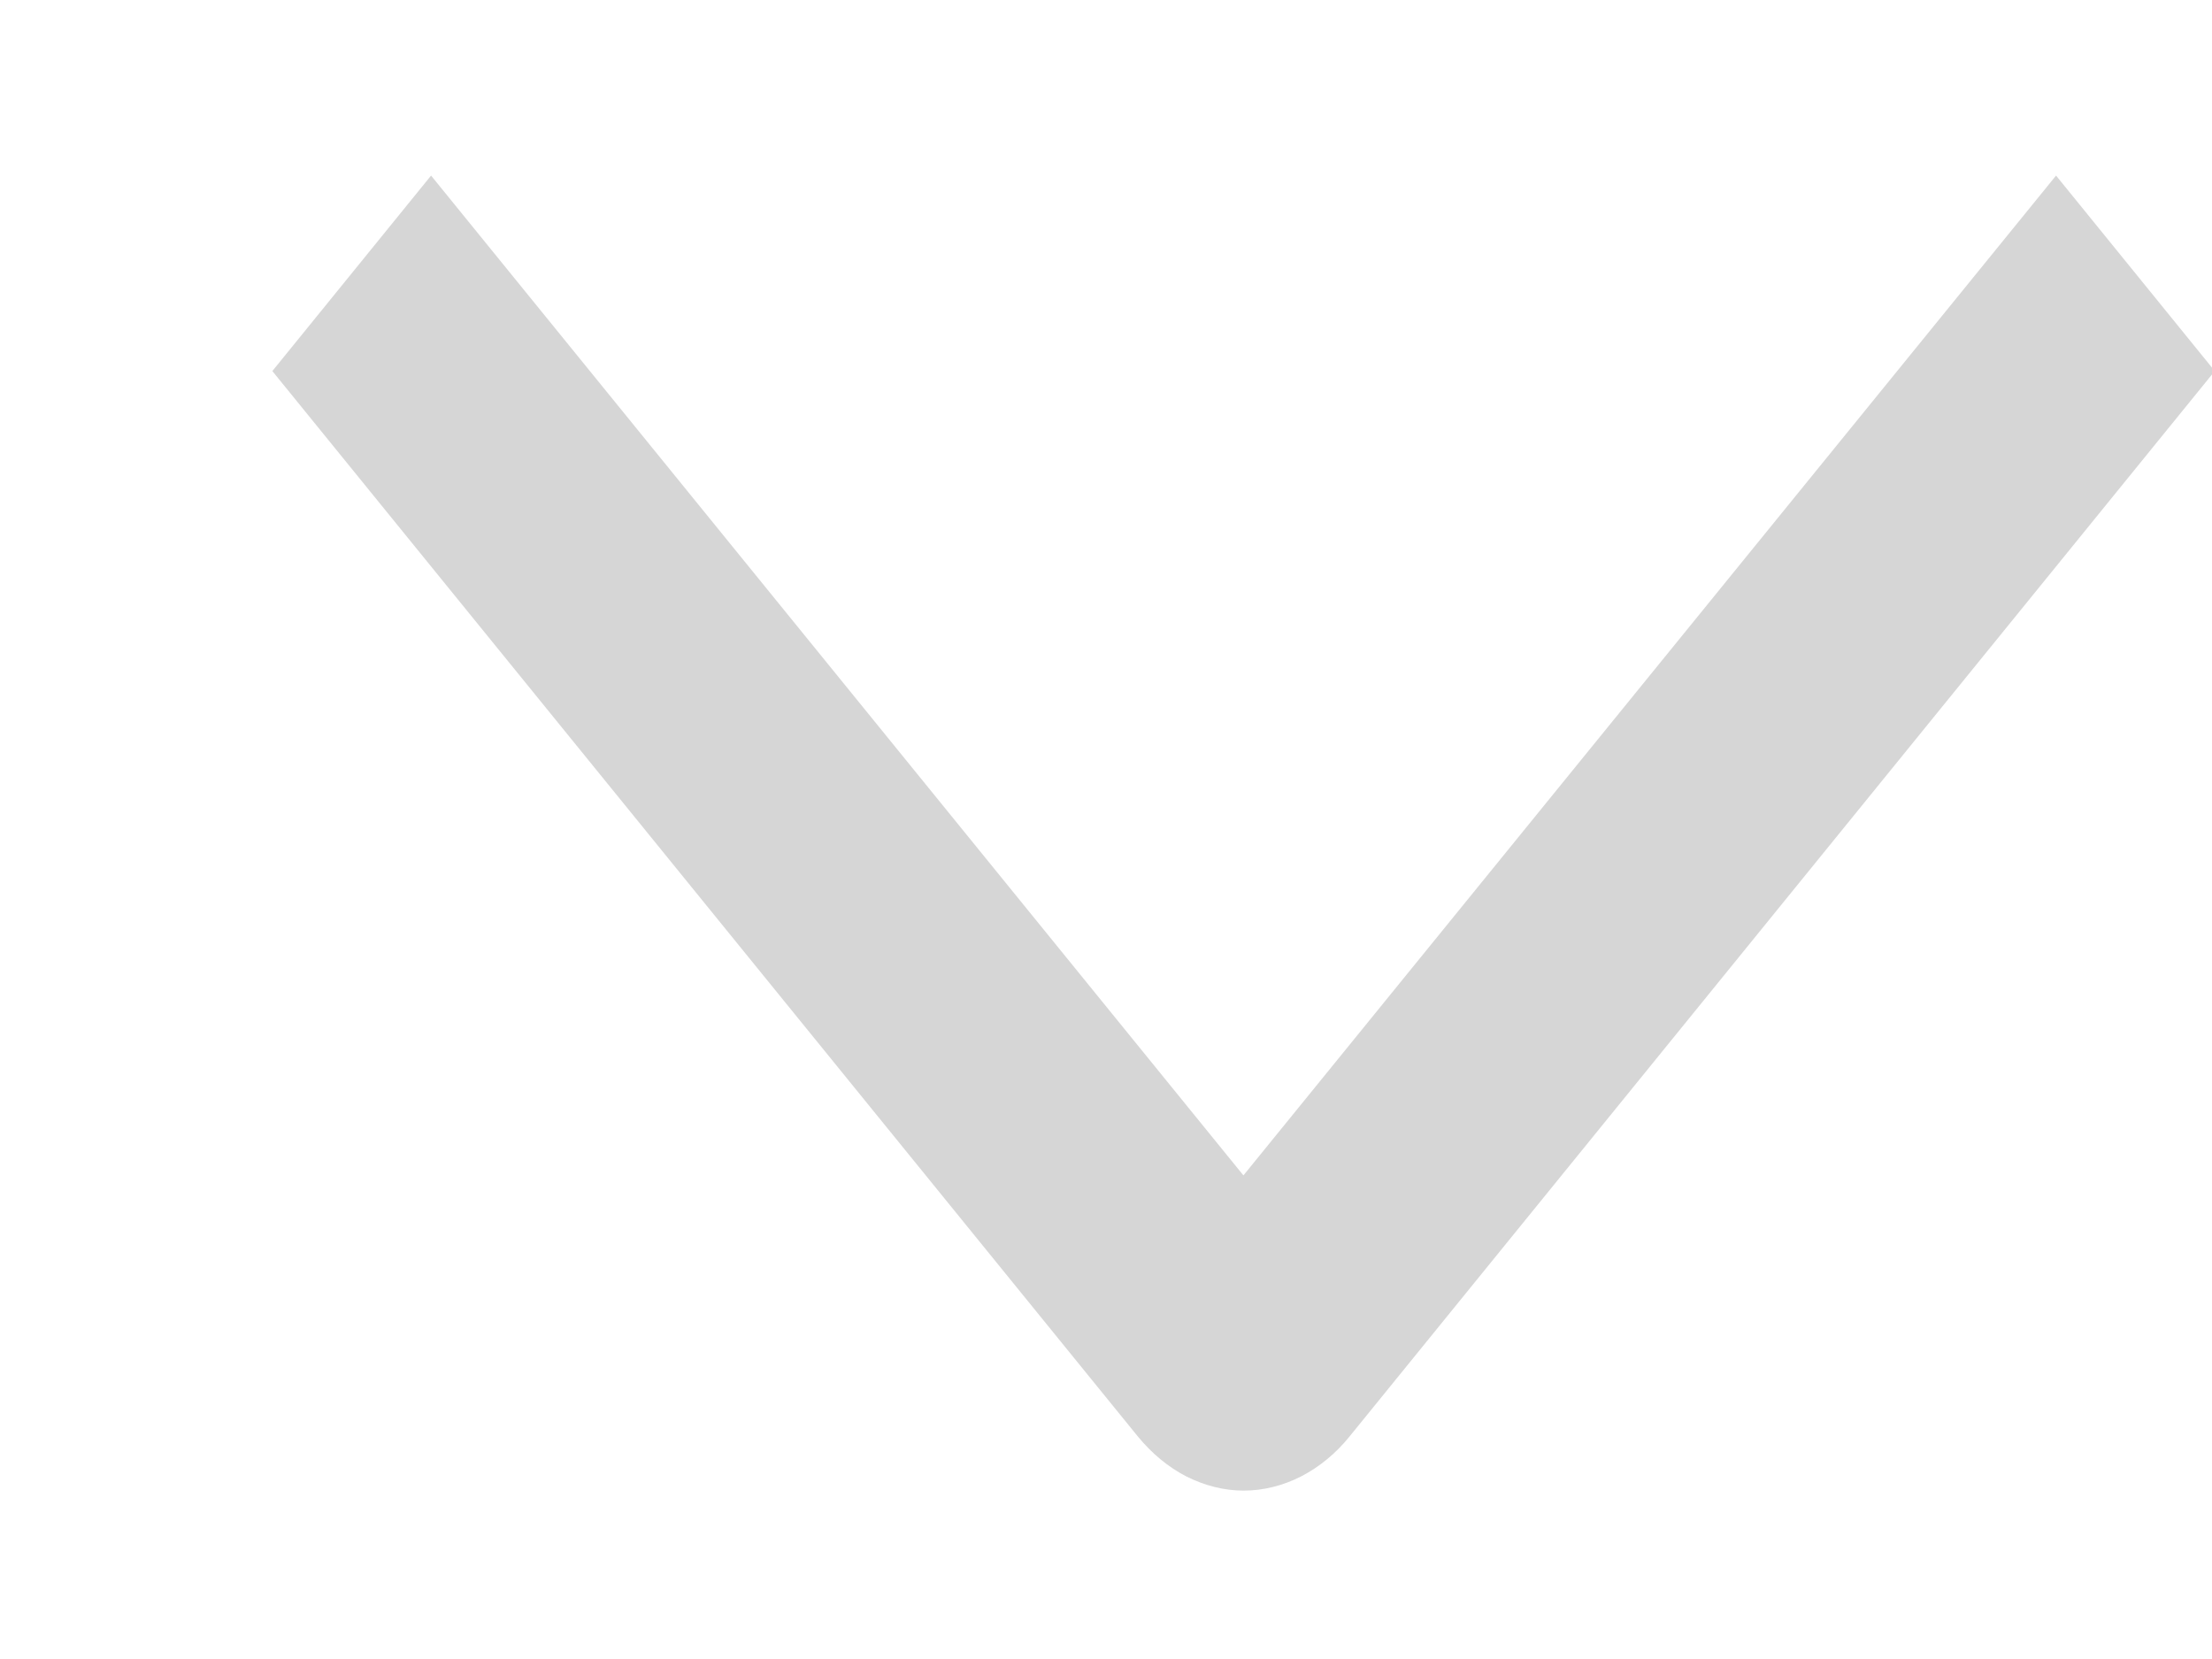 <svg width="8" height="6" viewBox="0 0 8 6" fill="none" xmlns="http://www.w3.org/2000/svg">
<path d="M7.436 0.635L8.01 1.342L4.881 5.195C4.831 5.257 4.771 5.306 4.705 5.34C4.64 5.373 4.569 5.391 4.498 5.391C4.427 5.391 4.357 5.373 4.291 5.34C4.225 5.306 4.166 5.257 4.115 5.195L0.985 1.342L1.559 0.635L4.497 4.251L7.436 0.635Z" fill="#D6D6D6"/>
</svg>
